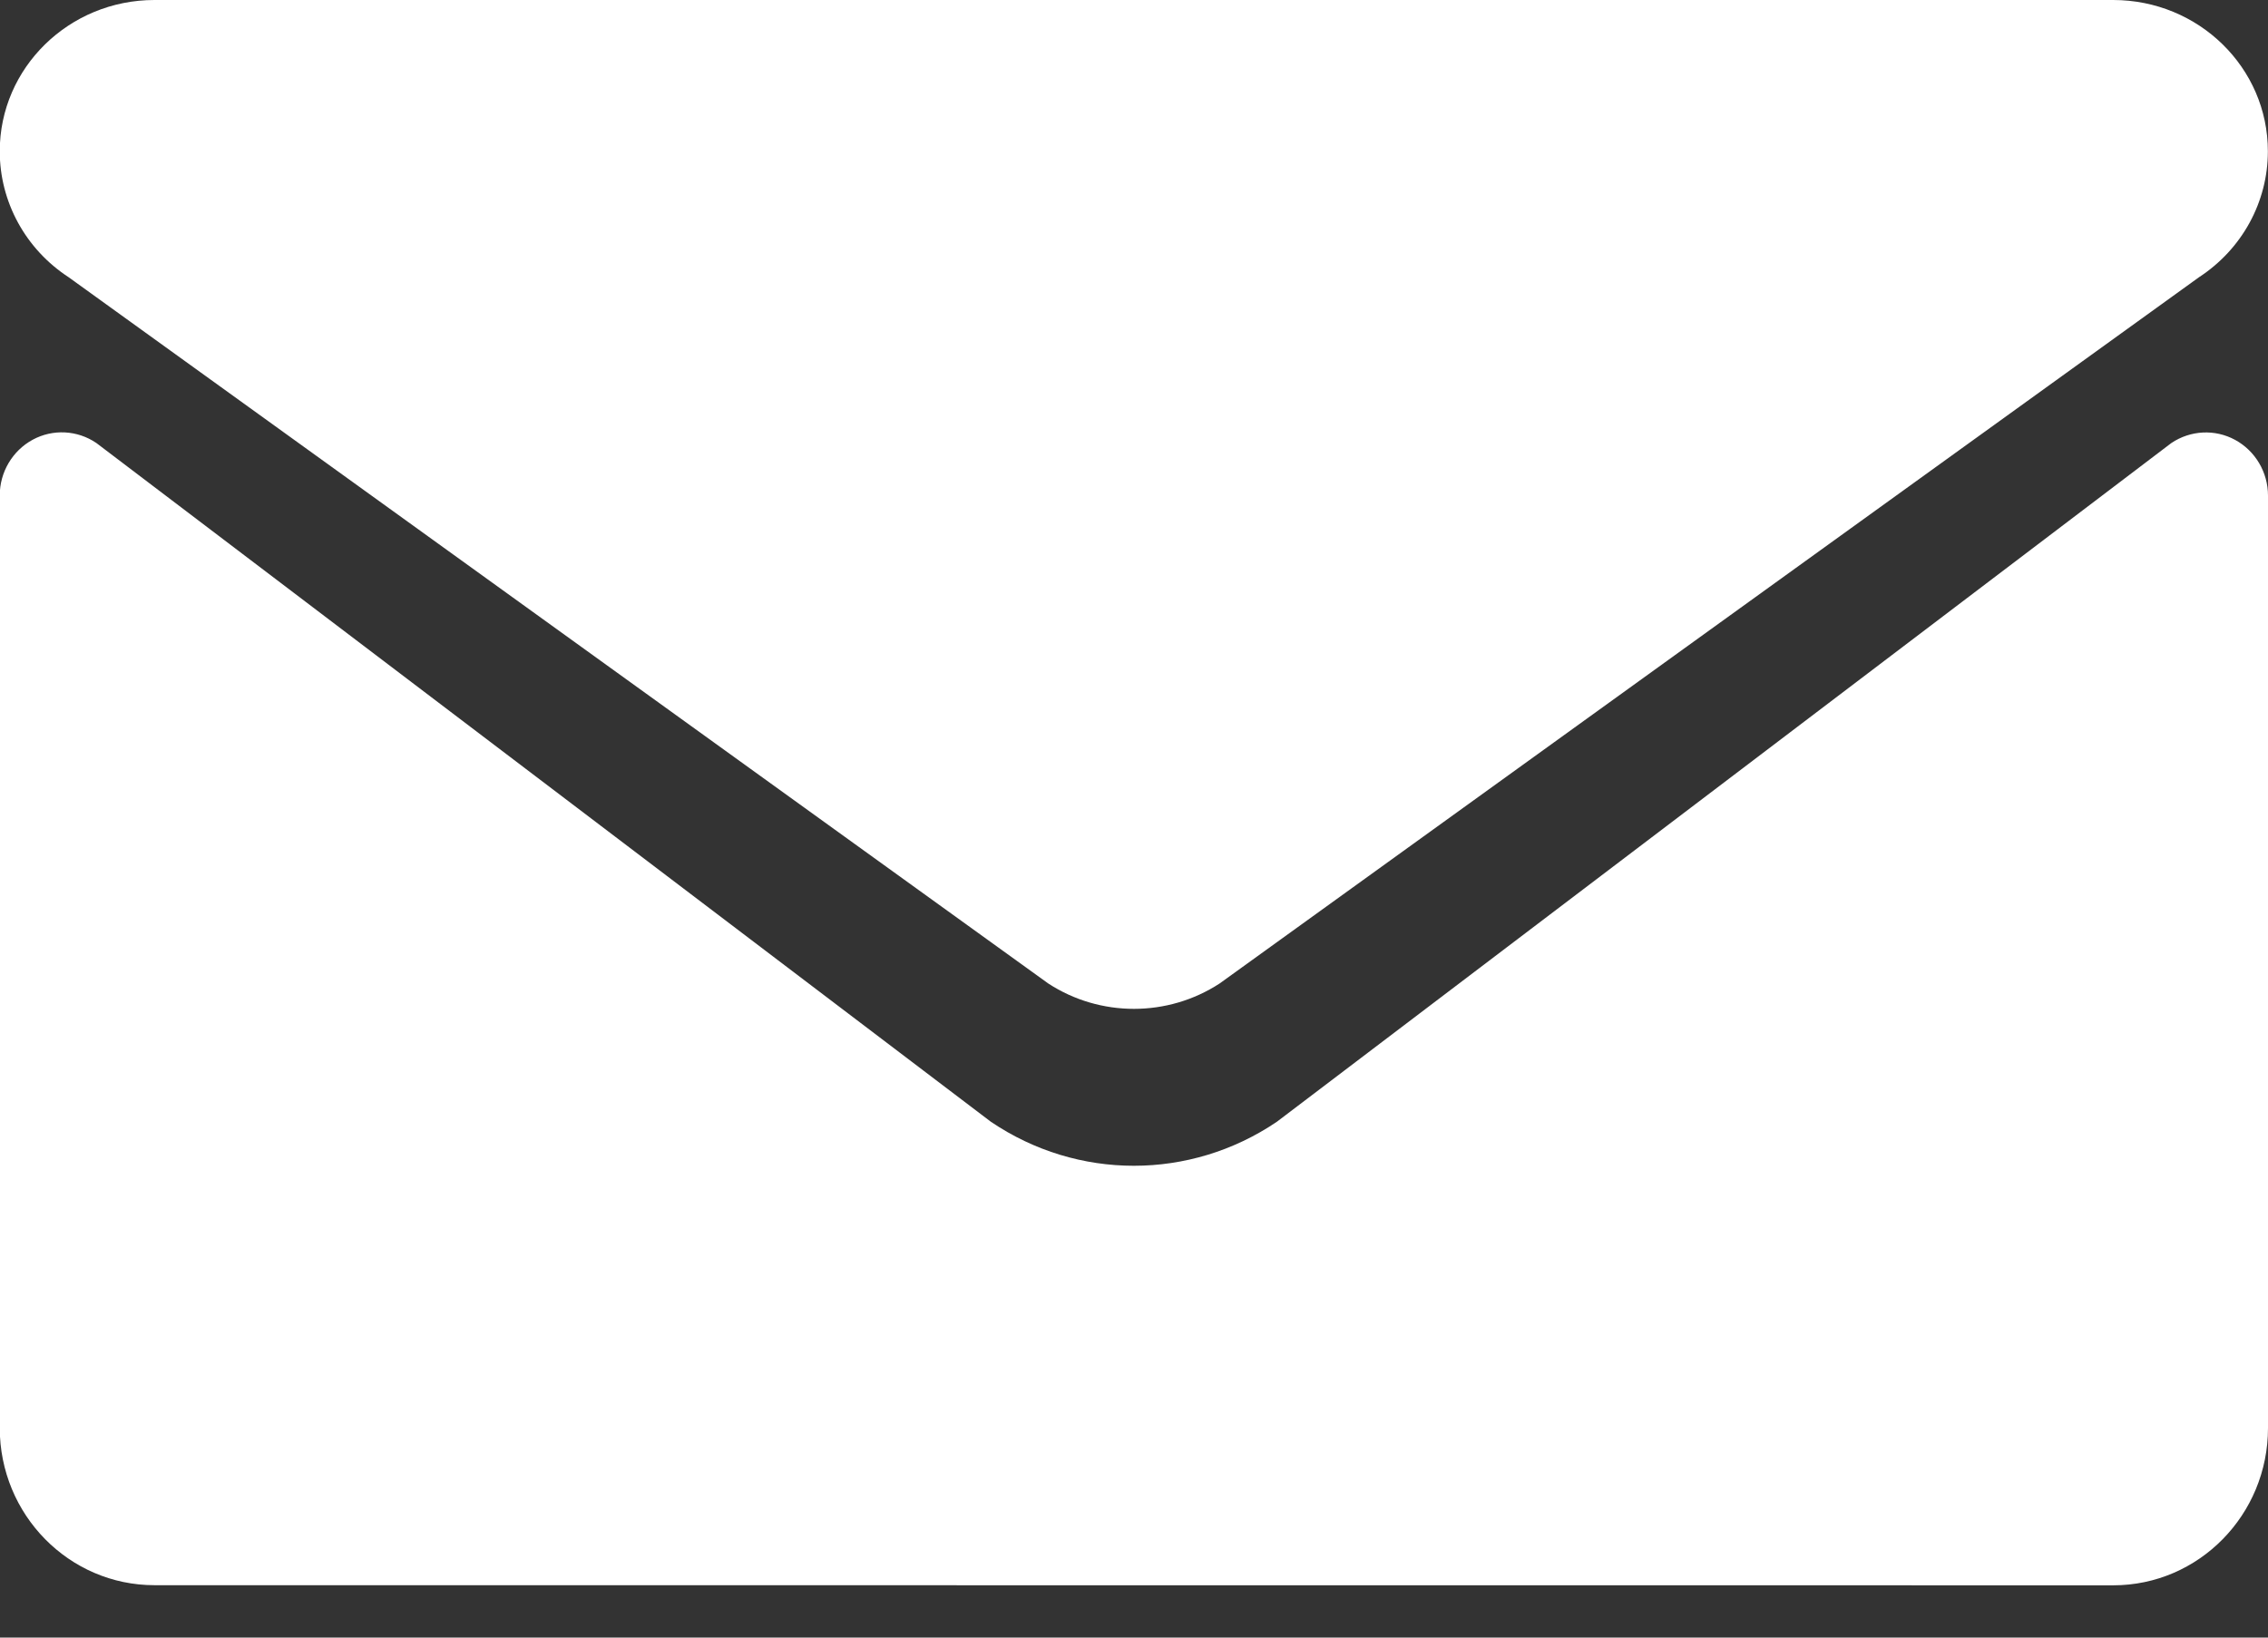 <svg height="13" viewBox="0 0 18 13" width="18" xmlns="http://www.w3.org/2000/svg"><rect x="0" y="0" width="18" height="13" fill="#333333" stroke="none"/><path d="m8.319 7.807c.412.269.949.269 1.361 0l7.772-5.606c.342-.223.547-.598.547-1 0-.664-.55-1.201-1.228-1.201h-15.545c-.678 0-1.228.538-1.228 1.201 0 .402.205.777.547 1zm8.453 4.778c.678 0 1.228-.559 1.228-1.249v-7.402c0-.185-.101-.355-.261-.442-.16-.087-.354-.077-.506.025l-7.099 5.388c-.688.466-1.582.466-2.27 0l-7.099-5.388c-.151-.103-.346-.113-.506-.026-.16.087-.261.257-.261.442v7.402c0 .69.55 1.249 1.228 1.249z" fill="#fff" fill-rule="evenodd"/></svg>